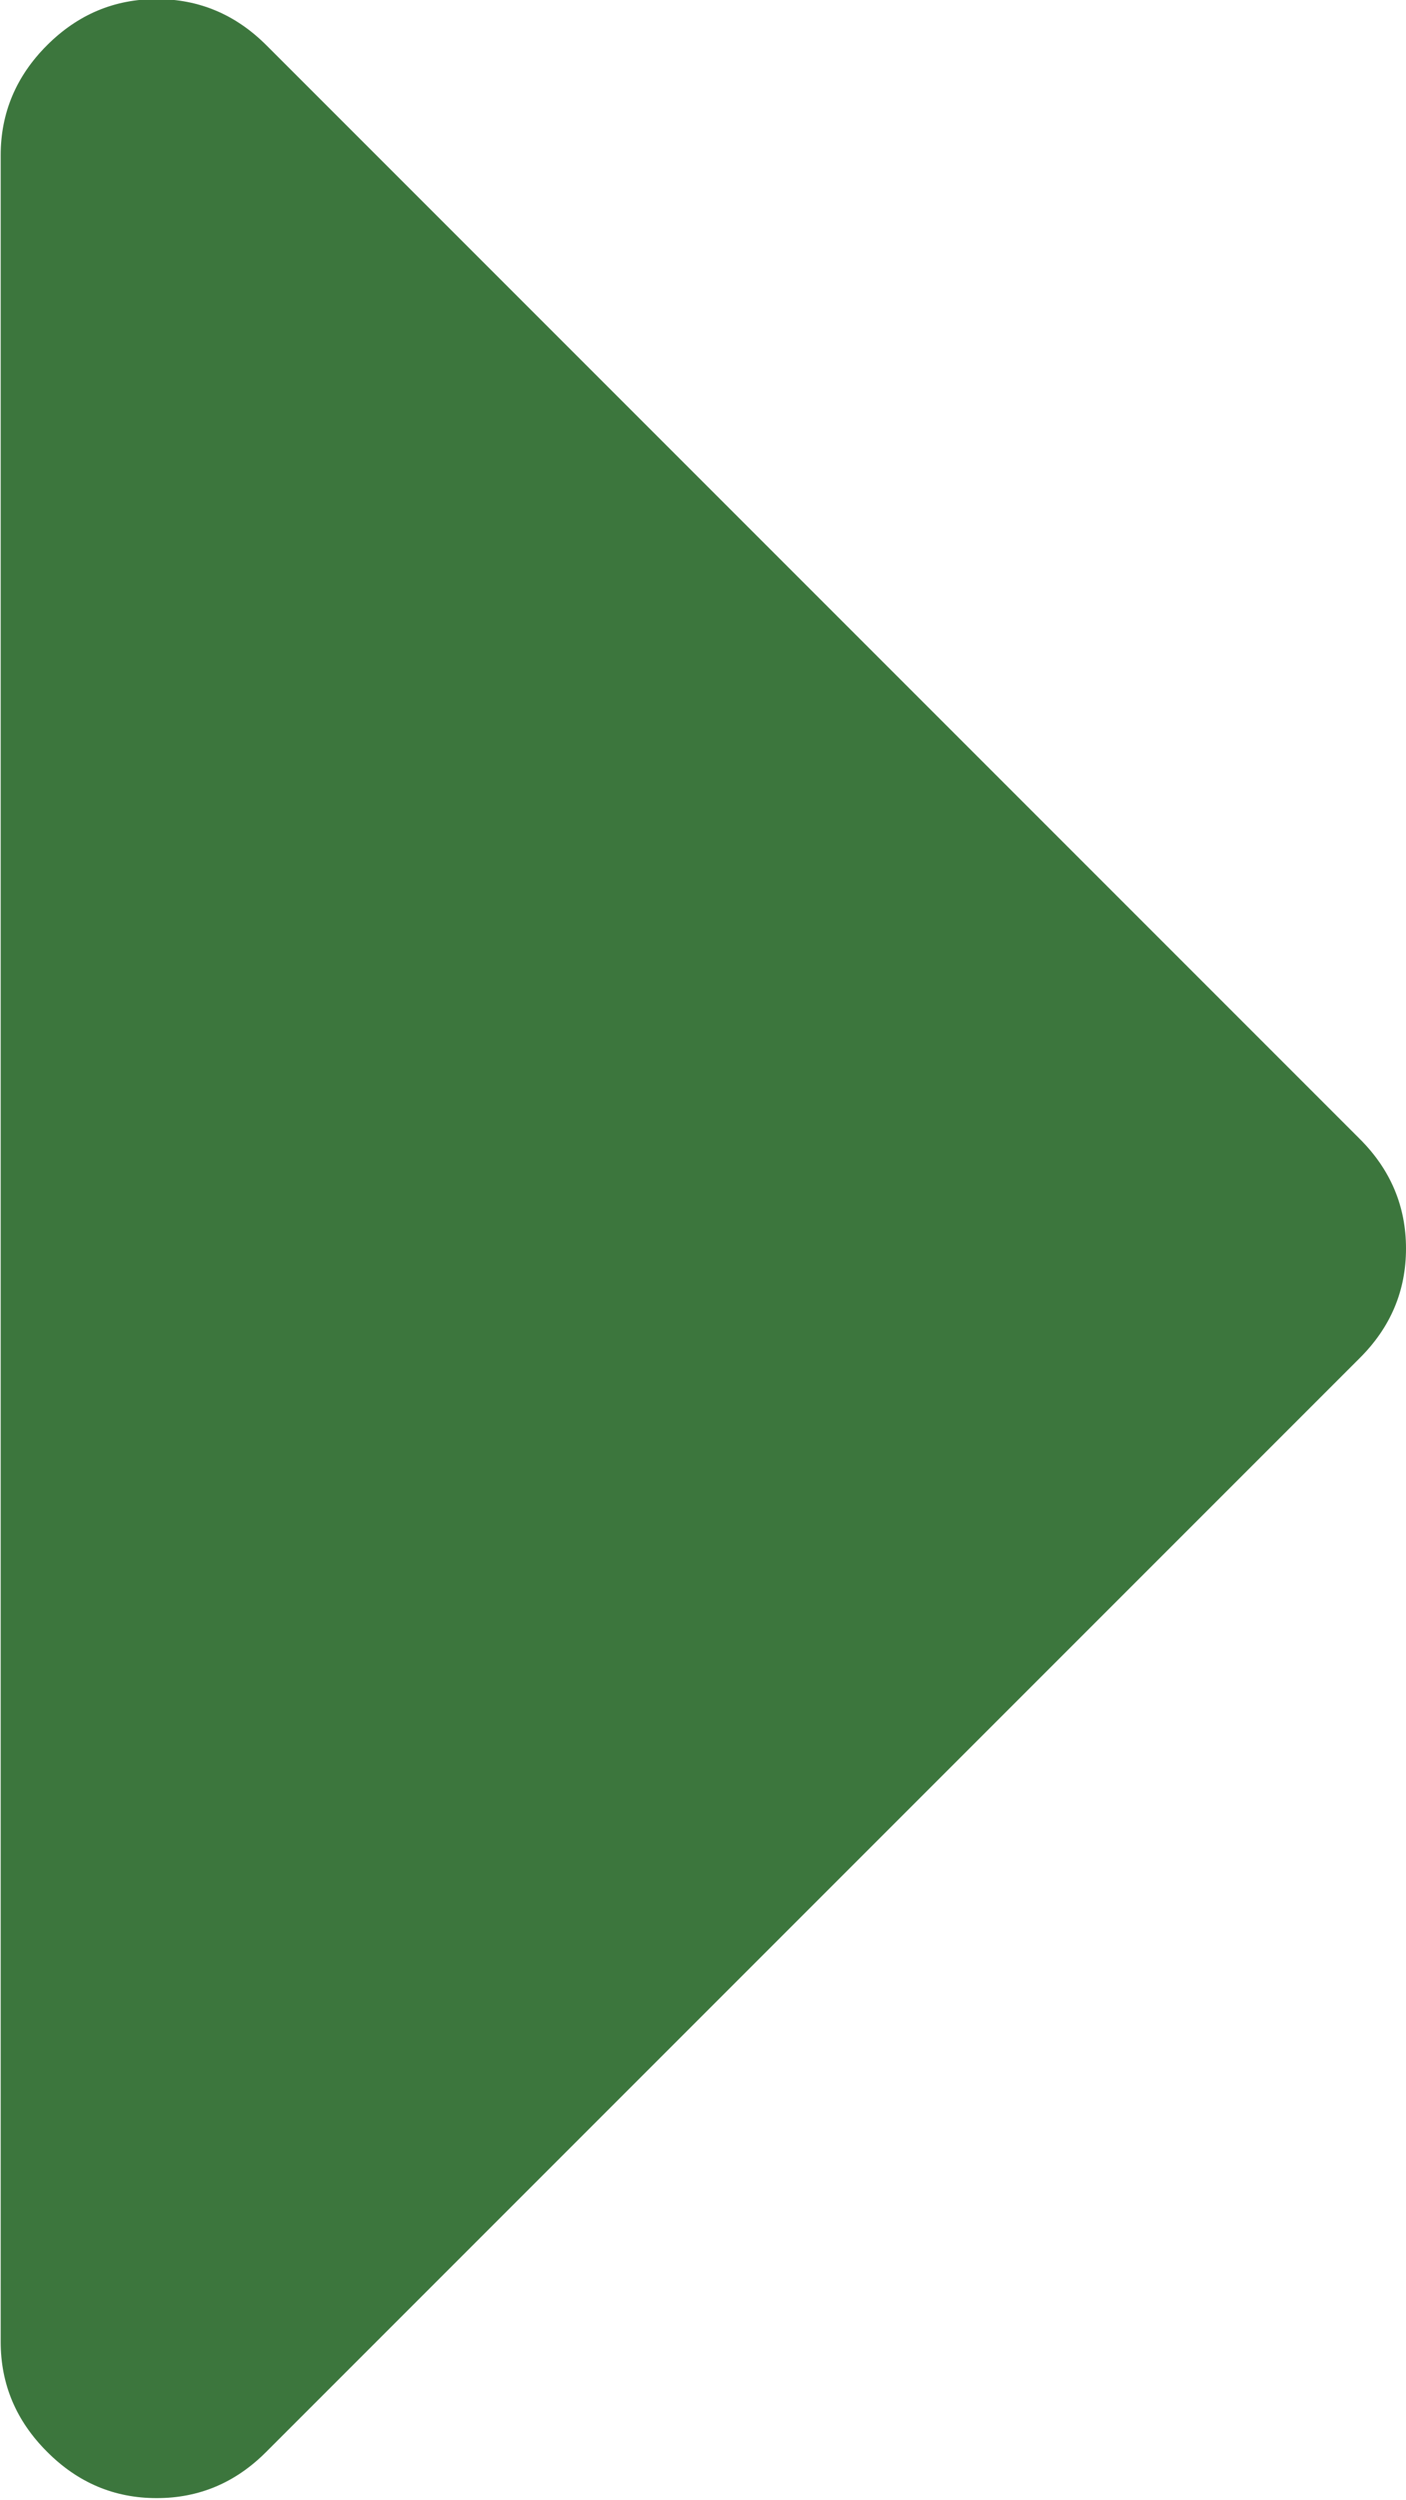 <svg xmlns="http://www.w3.org/2000/svg" fill="none" viewBox="0.92 0.79 6.11 10.86">
<path d="M6.828 5.737C6.963 5.871 7.03 6.031 7.03 6.214C7.03 6.398 6.963 6.557 6.828 6.691L2.078 11.441C1.944 11.576 1.785 11.643 1.601 11.643C1.417 11.643 1.258 11.576 1.124 11.441C0.99 11.307 0.923 11.148 0.923 10.964V1.464C0.923 1.281 0.99 1.121 1.124 0.987C1.258 0.853 1.417 0.786 1.601 0.786C1.785 0.786 1.944 0.853 2.078 0.987L6.828 5.737Z" fill="#3C763D"/>
</svg>